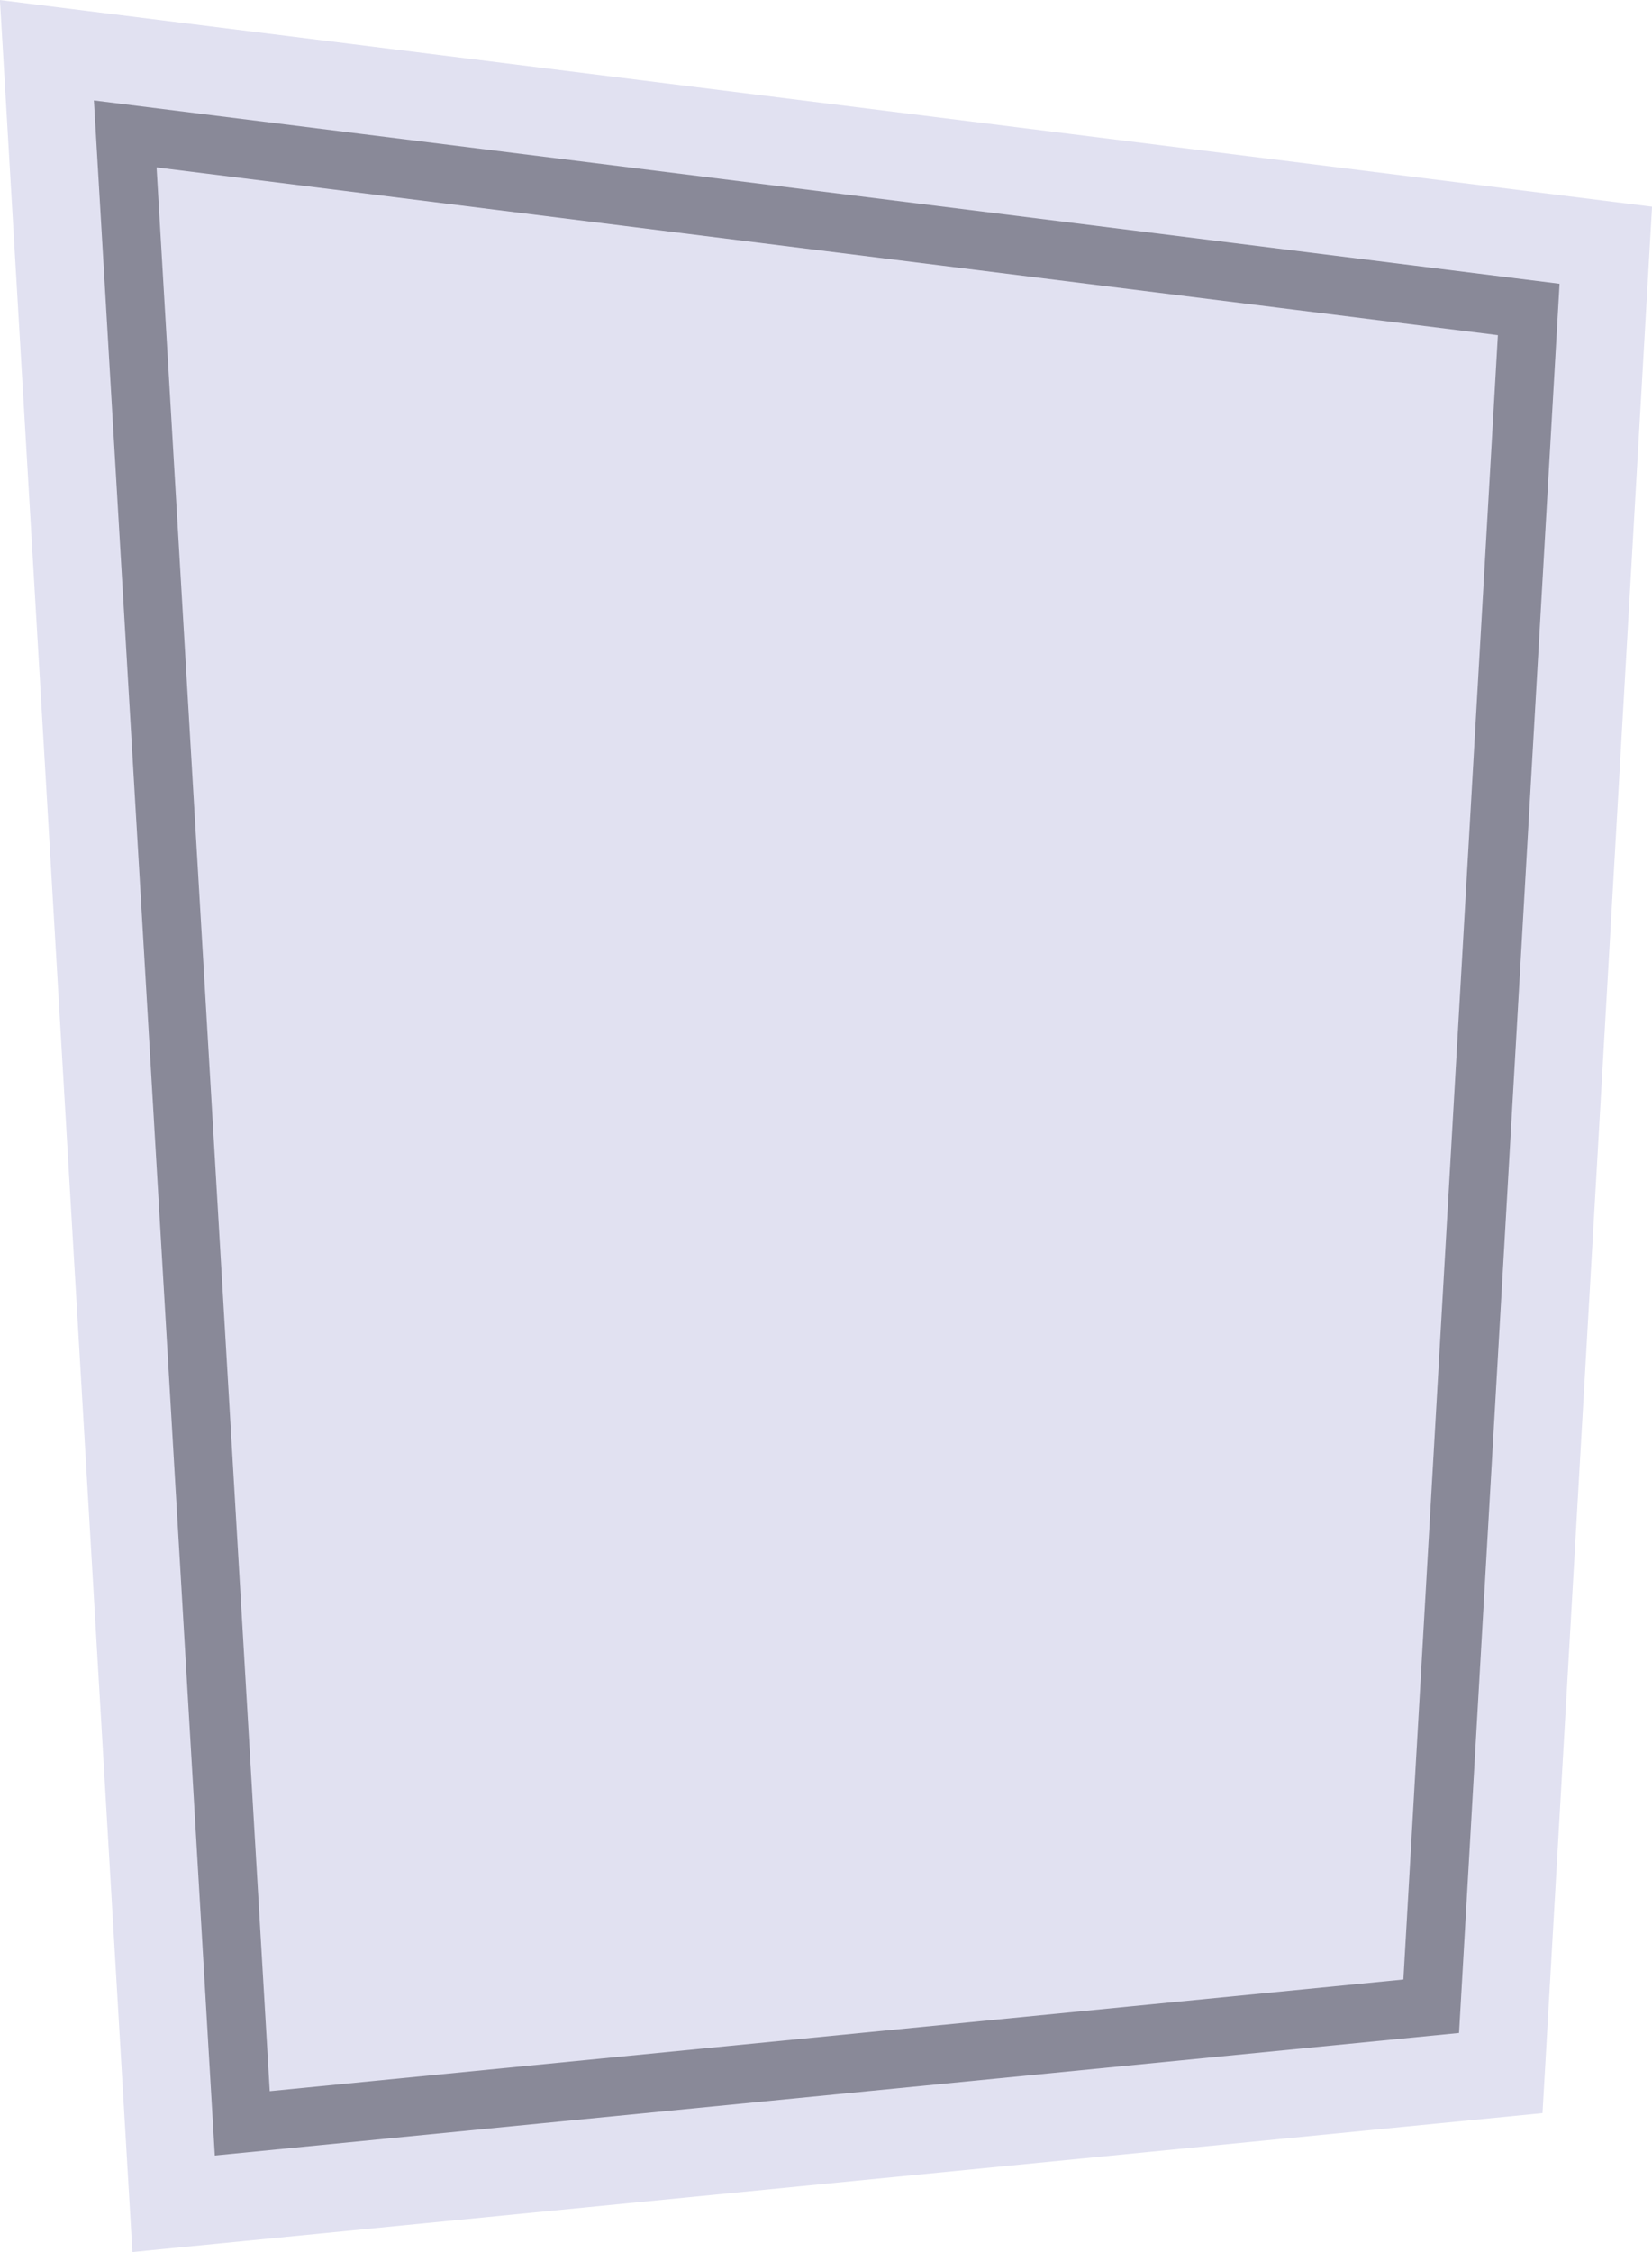 <?xml version="1.0" encoding="UTF-8"?><svg id="Livello_2" xmlns="http://www.w3.org/2000/svg" viewBox="0 0 84.55 115.19"><defs><style>.cls-1{stroke:#898998;stroke-width:3px;}.cls-1,.cls-2{fill:#e1e1f1;stroke-miterlimit:10;}.cls-2{stroke:#e1e1f1;stroke-width:12px;}</style></defs><g id="OPTIONS_objects"><g id="sliderHandle"><polygon class="cls-2" points="78.24 15.83 73.25 102.62 12.4 108.61 6.41 6.85 78.24 15.83"/><polygon class="cls-1" points="78.24 15.83 73.25 102.62 12.4 108.61 6.41 6.85 78.24 15.83"/></g></g></svg>